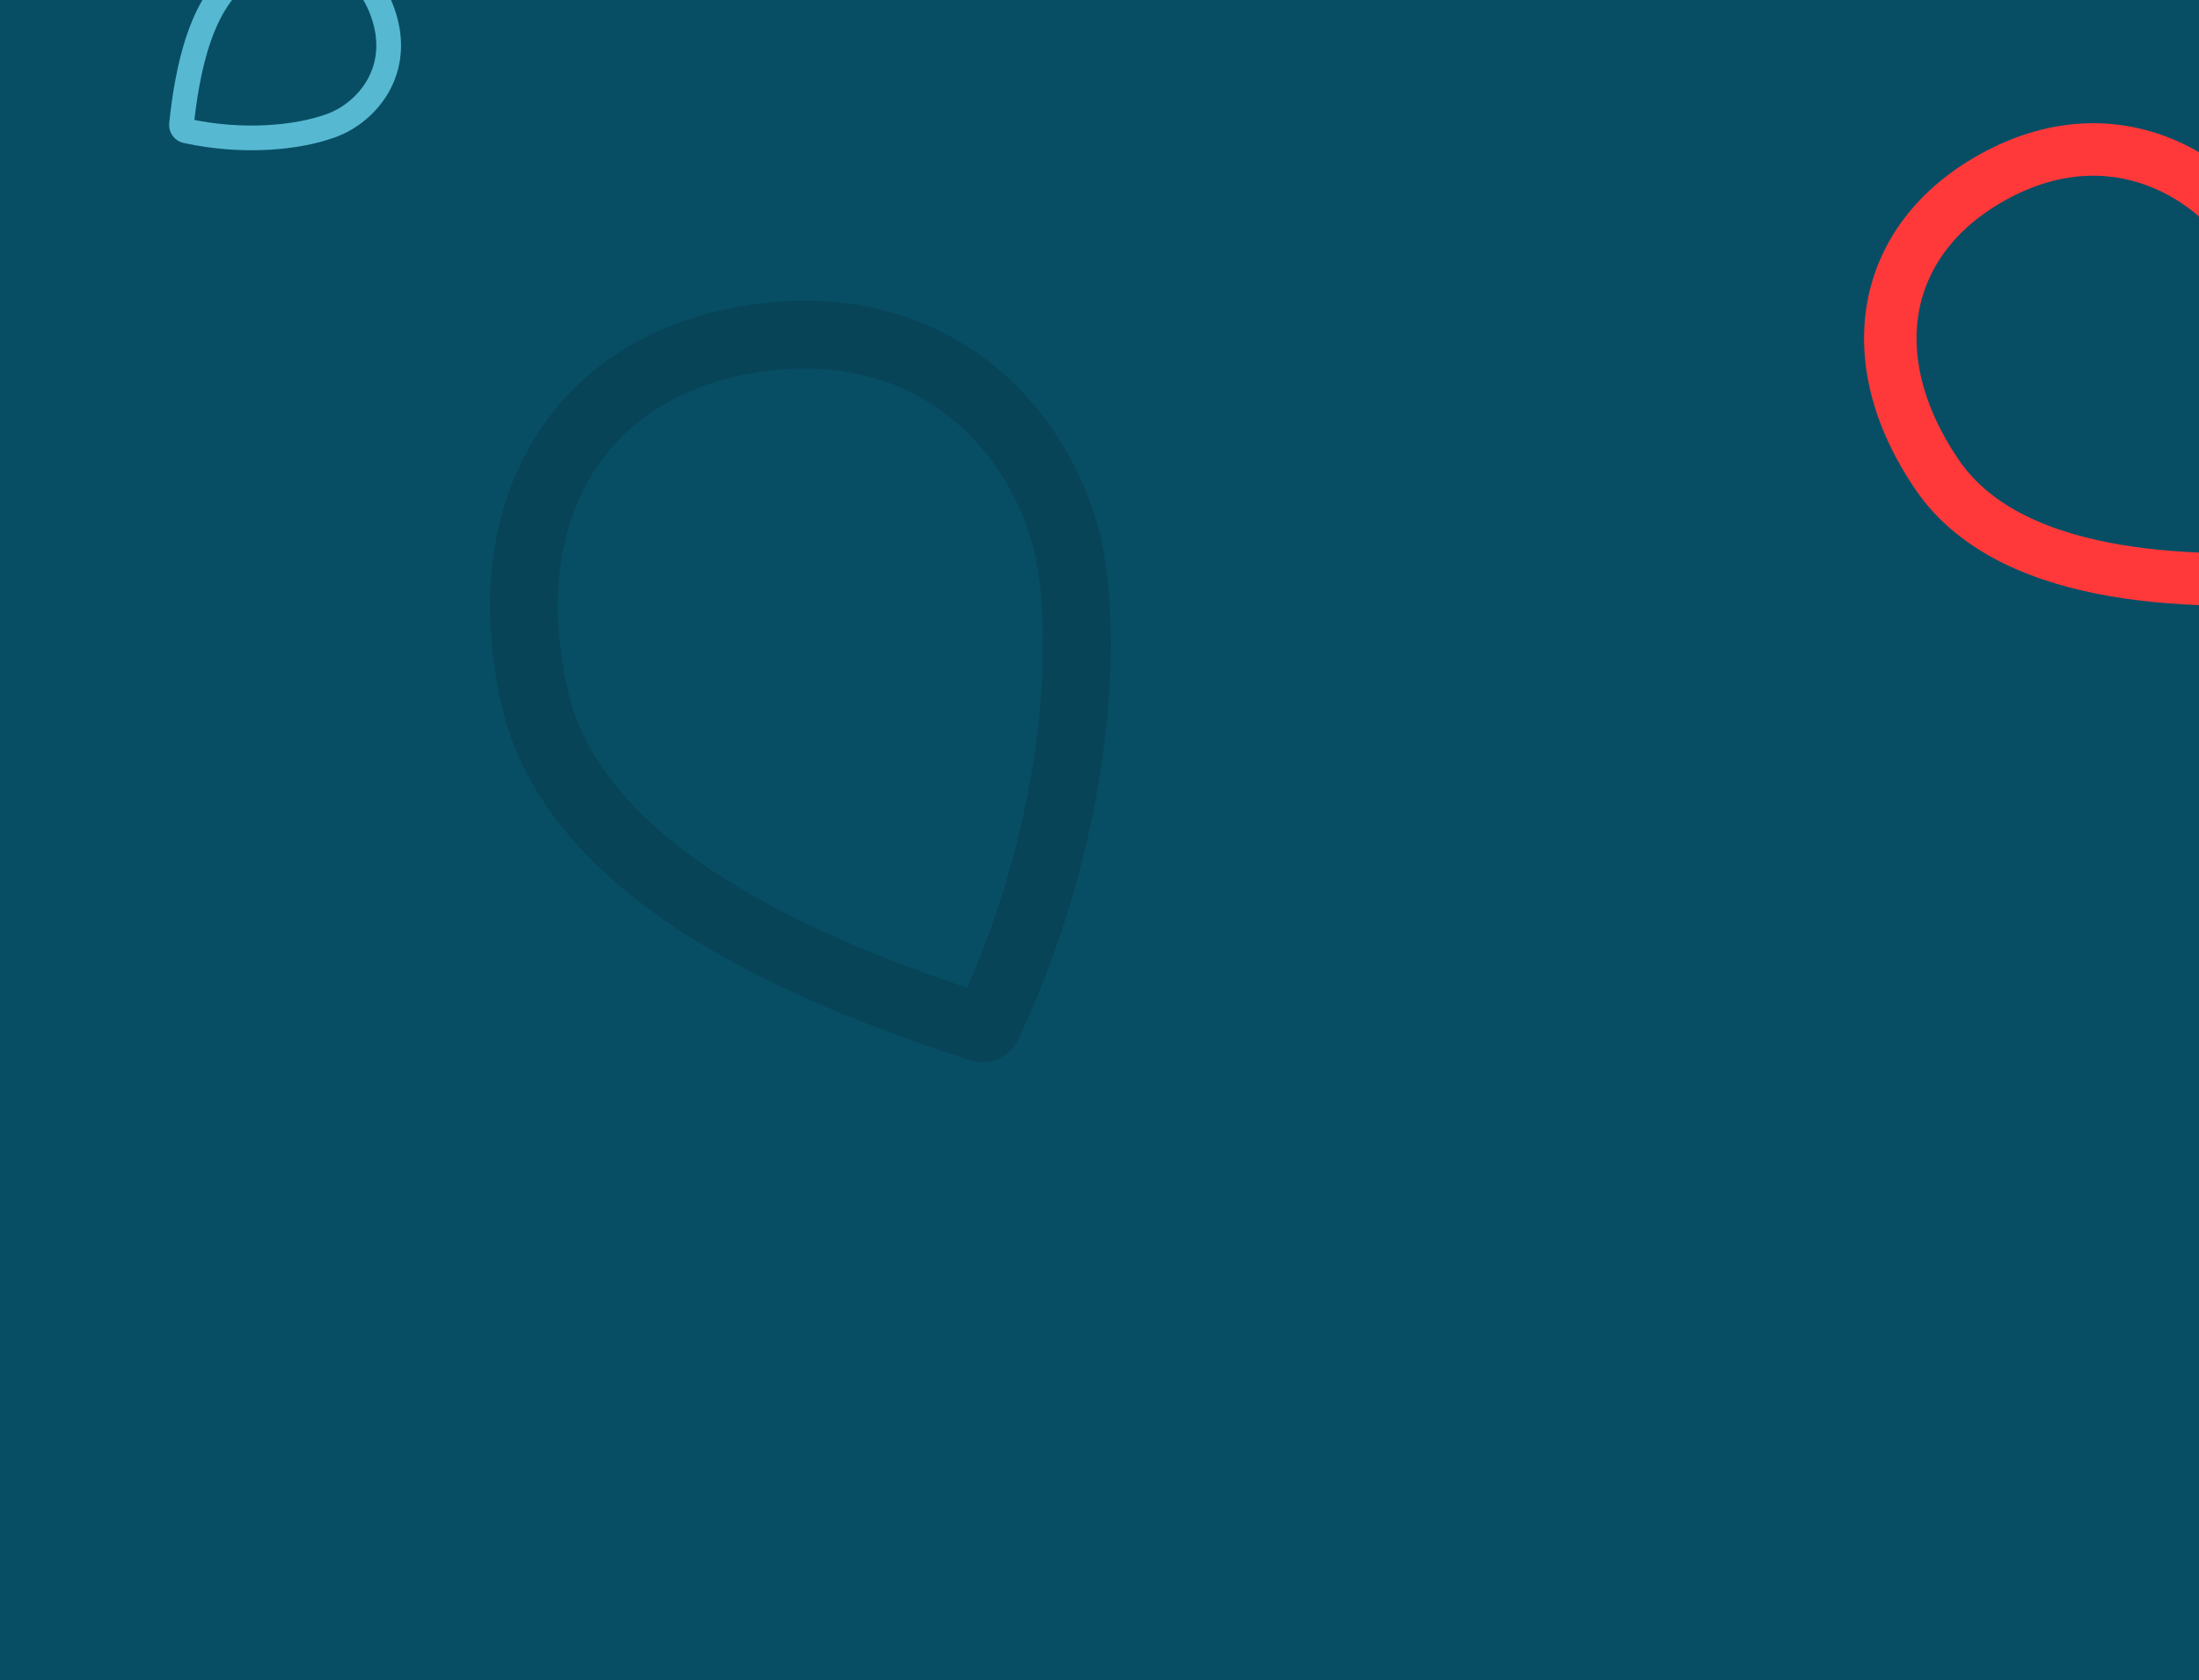 <svg width="712" height="544" viewBox="0 0 712 544" fill="none" xmlns="http://www.w3.org/2000/svg">
<path d="M0 0H712V544H0V0Z" fill="#074E65"/>
<path d="M173.067 225.721C186.826 286.935 271.791 317.812 317.402 332.835C318.357 333.15 319.37 332.693 319.798 331.784C345.238 277.78 352.295 220.877 347.035 183.776C341.723 146.31 308.153 101.152 246.16 109.338C188.455 116.957 159.141 163.765 173.067 225.721Z" stroke="#084458" stroke-width="22"/>
<path d="M627.175 153.668C652.203 190.419 716.054 188.8 750.321 186.809C751.325 186.751 752.106 185.954 752.168 184.951C754.75 142.713 744.542 103.403 731.389 80.304C718.054 56.885 683.99 35.778 645.082 57.443C608.865 77.609 601.718 116.288 627.175 153.668Z" stroke="#FF3939" stroke-width="17"/>
<path d="M82.418 -11.085C64.623 -2.83 60.455 24.676 58.761 40.25C58.652 41.249 59.307 42.167 60.289 42.381C78.543 46.36 96.339 44.693 107.38 40.611C118.766 36.402 130.645 22.811 123.87 3.93C117.564 -13.645 100.897 -19.657 82.418 -11.085Z" stroke="#57B8D1" stroke-width="8"/>
</svg>
